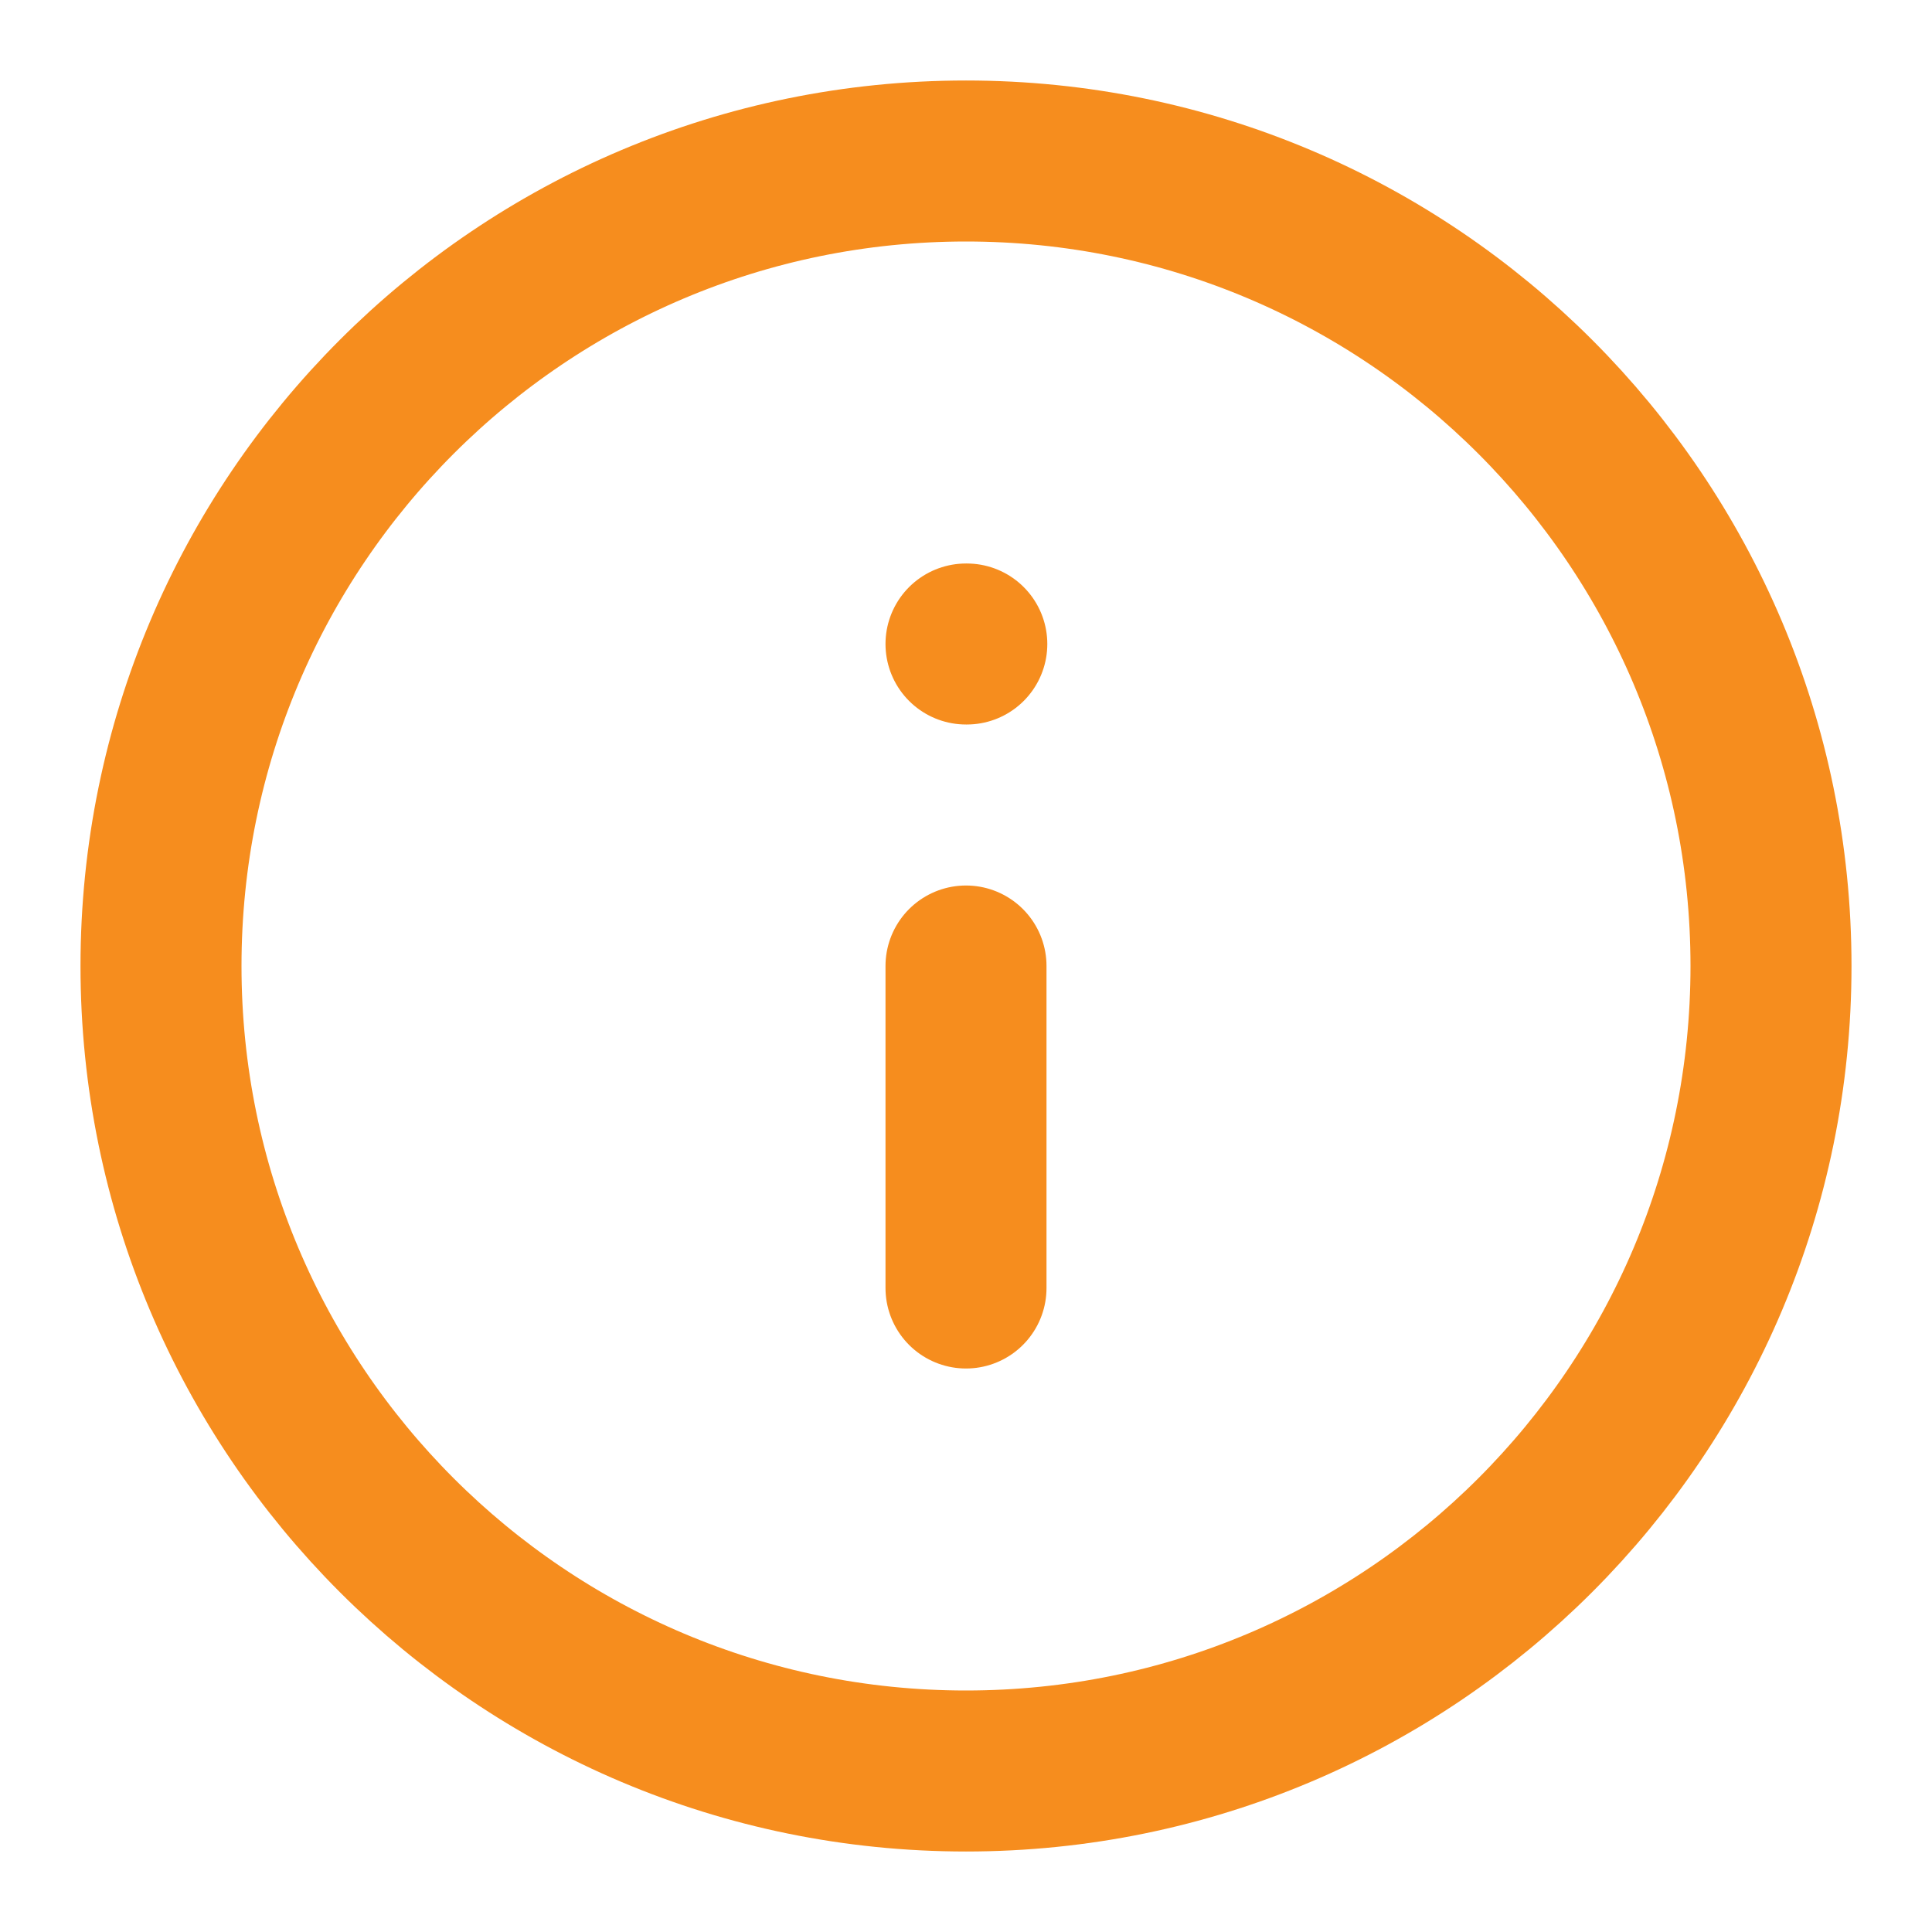 <svg width="24" height="24" viewBox="0 0 24 24" fill="none" xmlns="http://www.w3.org/2000/svg">
<path d="M12 22C17.523 22 22 17.523 22 12C22 6.477 17.523 2 12 2C6.477 2 2 6.477 2 12C2 17.523 6.477 22 12 22Z" stroke="#F68D1E" stroke-width="2" stroke-linecap="round" stroke-linejoin="round"/>
<path d="M12 16V12" stroke="#F68D1E" stroke-width="2" stroke-linecap="round" stroke-linejoin="round"/>
<path d="M12 8H12.01" stroke="#F68D1E" stroke-width="2" stroke-linecap="round" stroke-linejoin="round"/>
</svg>
